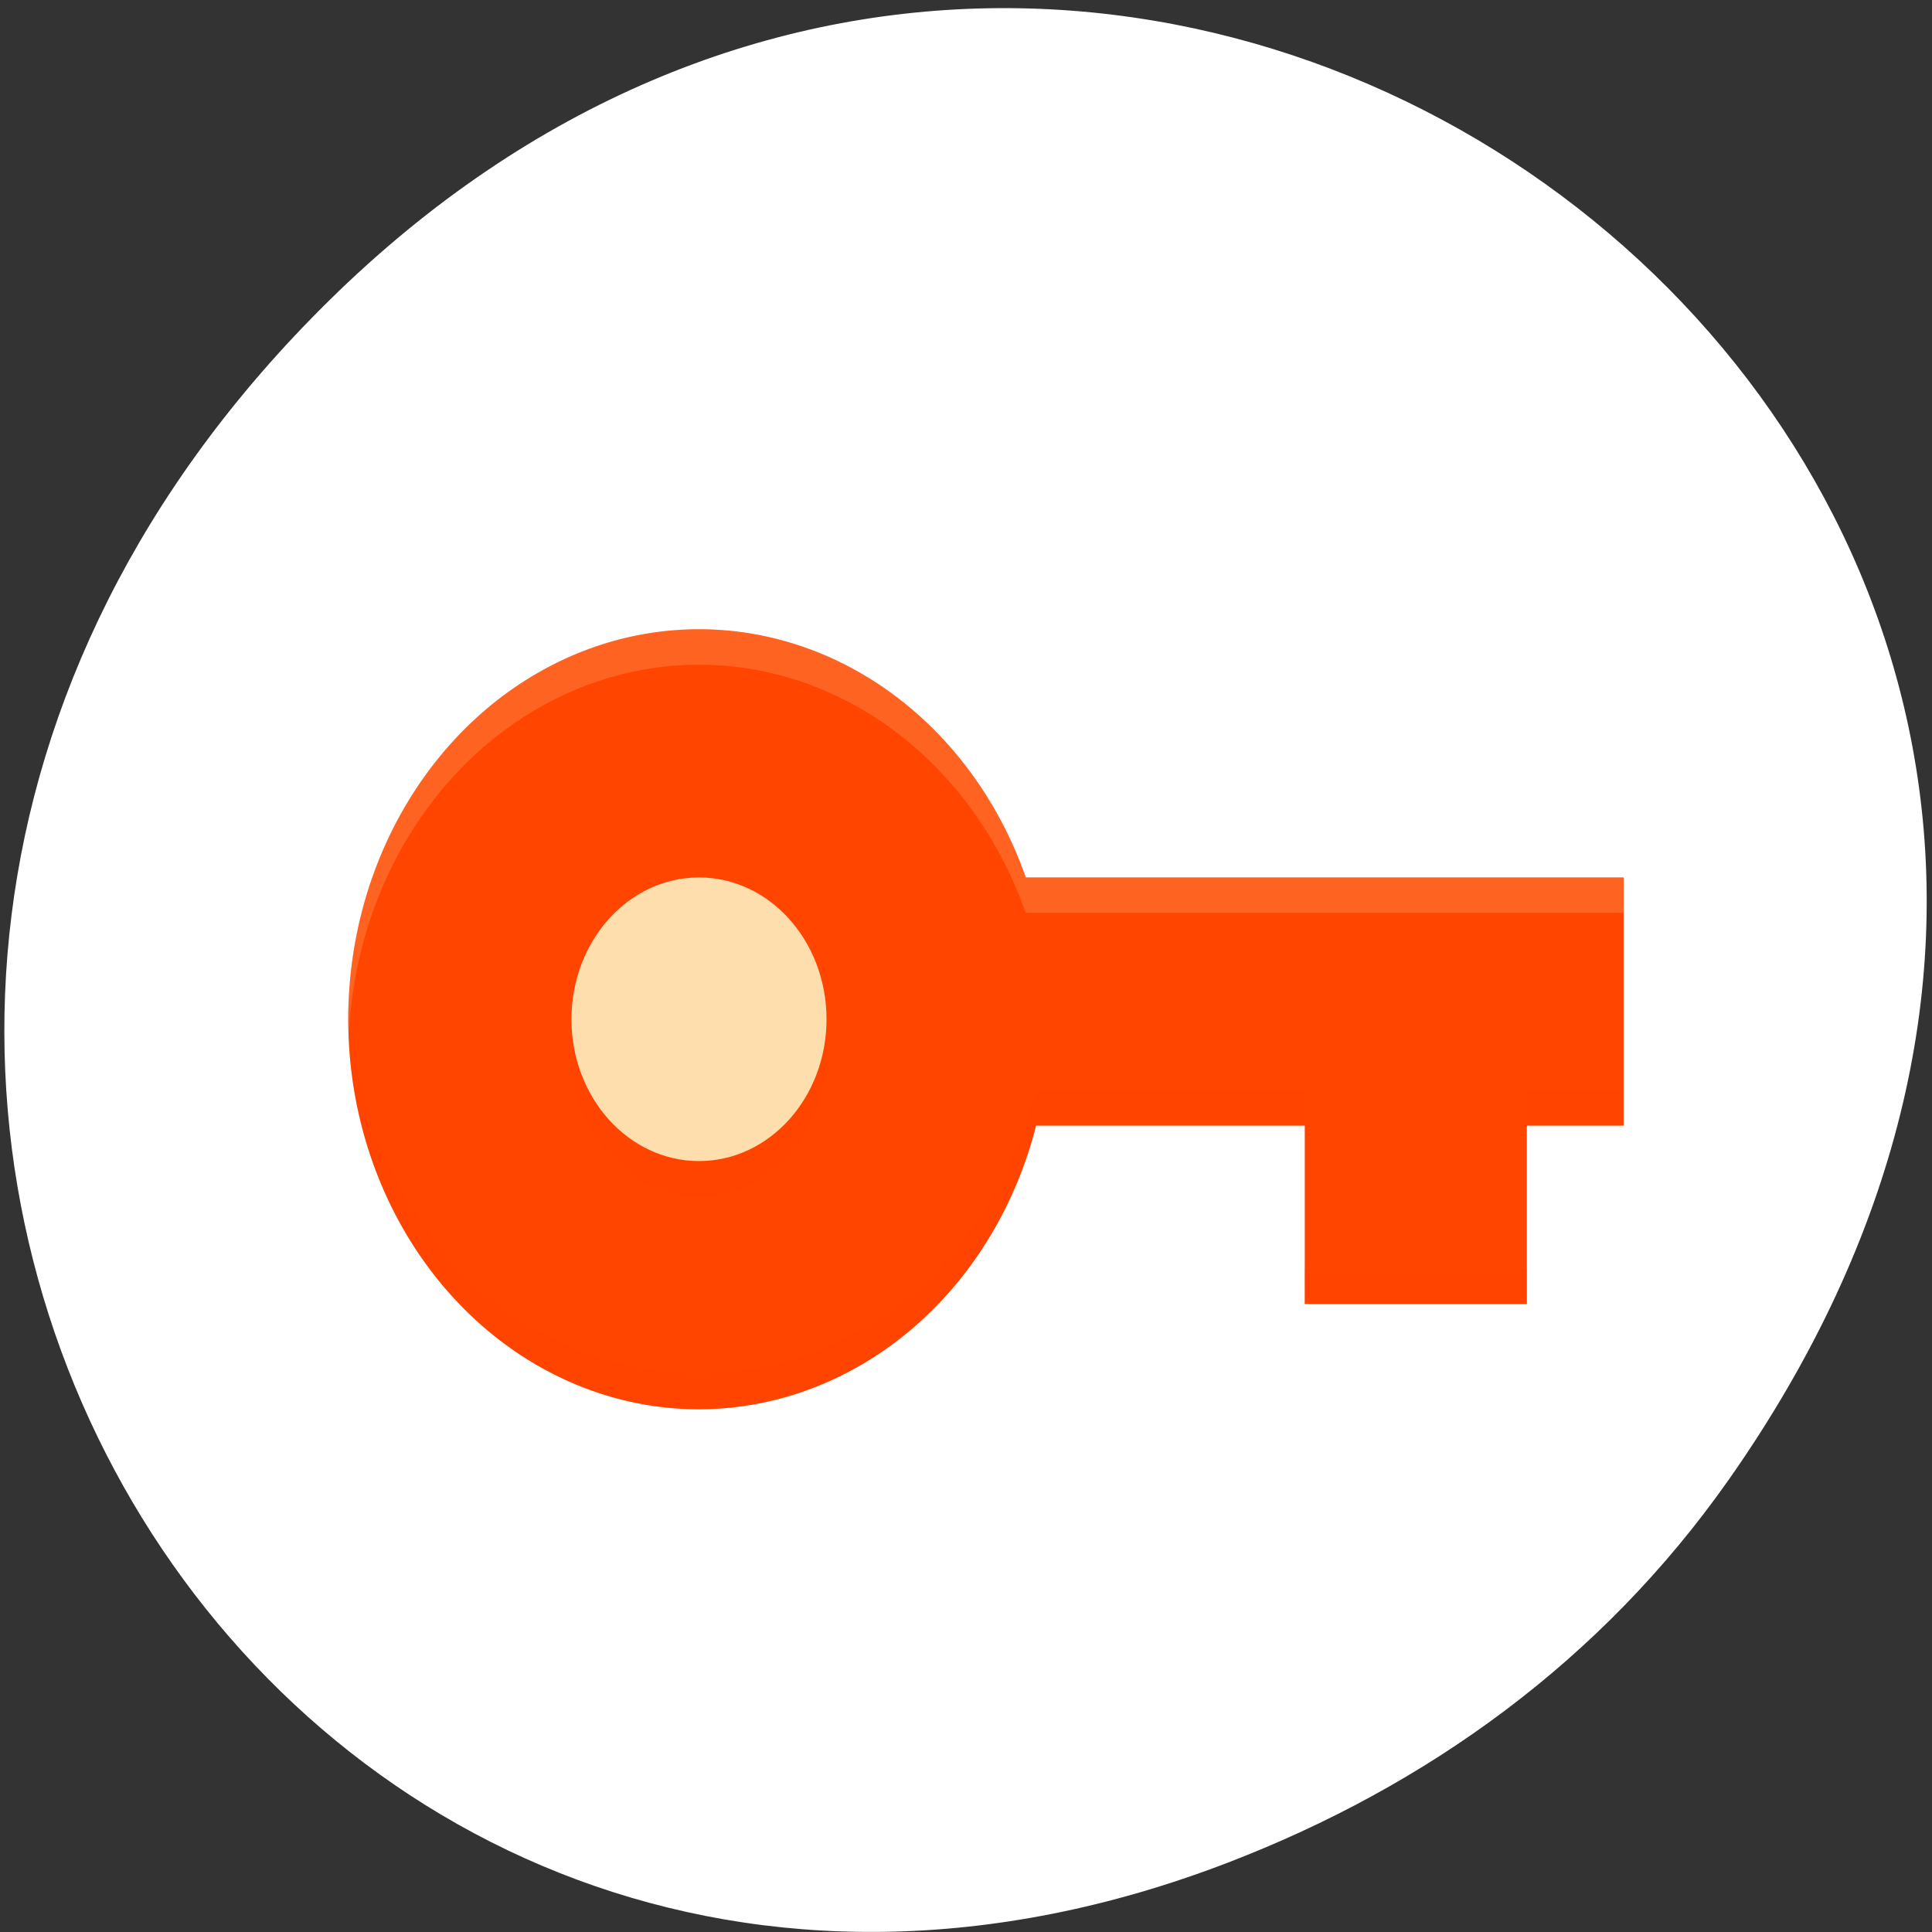 <svg xmlns="http://www.w3.org/2000/svg" viewBox="0 0 256 256"><rect x="0" y="0" width="256" height="256" fill="#333333" stroke="none"/><defs><clipPath><path d="m -24 13 c 0 1.105 -0.672 2 -1.5 2 -0.828 0 -1.5 -0.895 -1.5 -2 0 -1.105 0.672 -2 1.5 -2 0.828 0 1.5 0.895 1.5 2 z" transform="matrix(15.333 0 0 11.5 415 -125.5)"/></clipPath></defs><g transform="matrix(0.995 0 0 1 0.576 0.552)"><path d="m 229.63 195.53 c 92.05 -130.38 -77.948 -262.48 -186.39 -156.25 c -102.17 100.08 -7.449 255.59 119.69 206.98 26.526 -10.142 49.802 -26.8 66.7 -50.732 z" style="fill:#fff;color:#000"/><g transform="matrix(4.246 0 0 4.698 28.816 -4696.73)" style="fill:#ff4500"><path d="m 15 1017.36 a 11 11 0 0 0 -11 11 11 11 0 0 0 11 11 11 11 0 0 0 10.572 -8 H 34 v 5.03 h 6.965 v -5.03 H 44 v -7 H 25.25 a 11 11 0 0 0 -10.246 -7 z"/><circle cx="15" cy="1029.36" r="4" style="opacity:0.2"/><g style="fill:#ffdead"><circle r="4" cy="1028.36" cx="15"/><path d="m 15 1017.36 a 11 11 0 0 0 -11 11 11 11 0 0 0 0.021 0.414 11 11 0 0 1 10.979 -10.414 11 11 0 0 1 10.246 7 H 44 v -1 H 25.25 a 11 11 0 0 0 -10.246 -7 z" style="opacity:0.2"/></g><path transform="translate(0 1004.36)" d="M 4.02 23.414 A 11 11 0 0 0 4 24 11 11 0 0 0 15 35 11 11 0 0 0 25.572 27 H 34 V 26 H 25.572 A 11 11 0 0 1 15 34 11 11 0 0 1 4.02 23.414 z M 40.965 26 v 1 H 44 V 26 H 40.965 z M 34 31.03 v 1 h 6.965 v -1 H 34 z" style="opacity:0.3"/></g></g></svg>